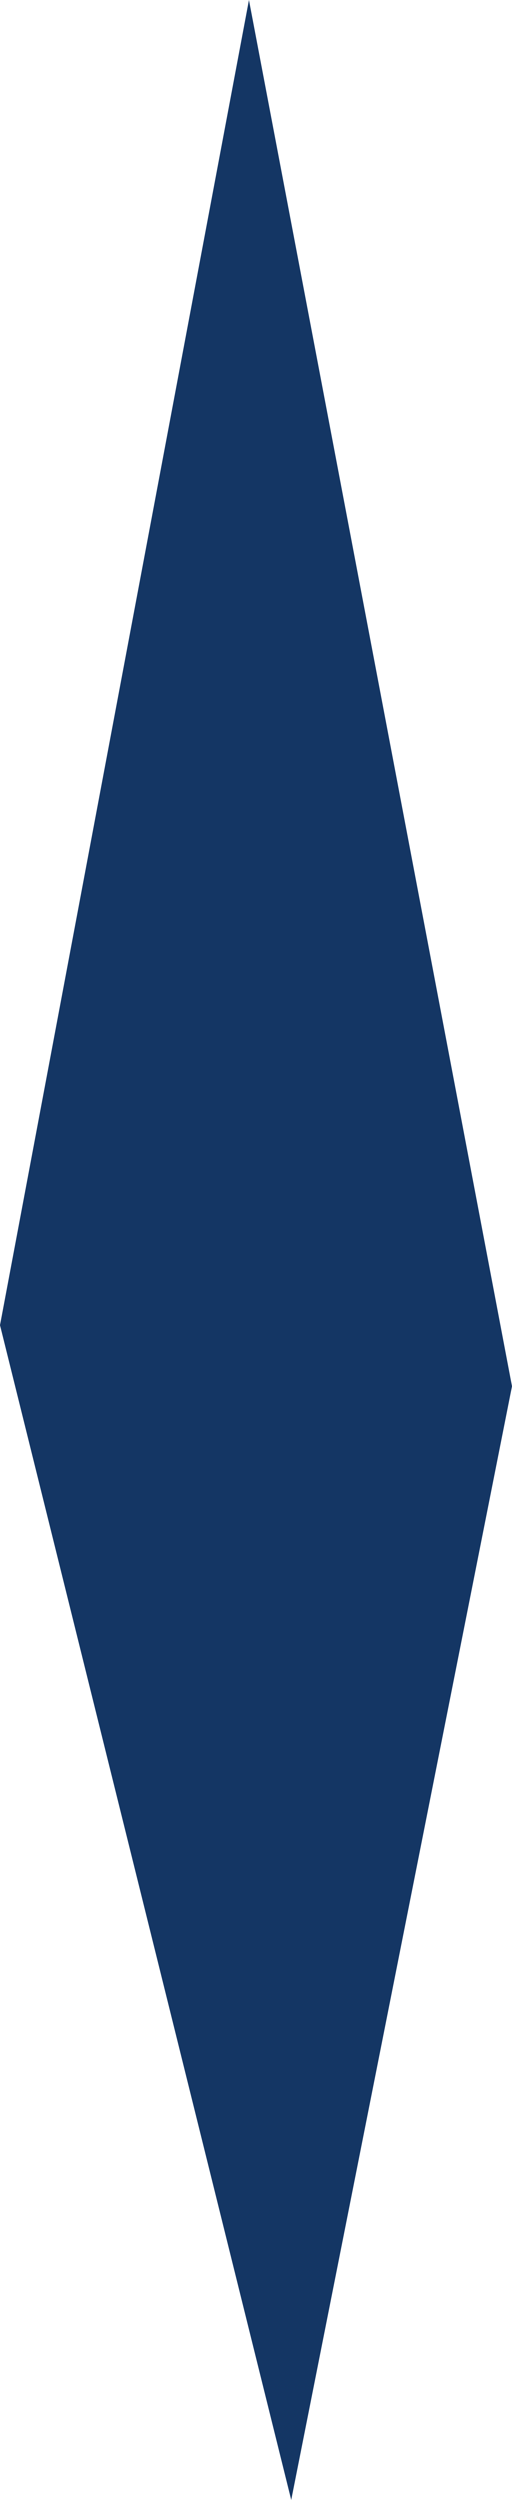<?xml version="1.0" encoding="UTF-8" standalone="no"?>
<svg xmlns:xlink="http://www.w3.org/1999/xlink" height="26.6px" width="5.45px" xmlns="http://www.w3.org/2000/svg">
  <g transform="matrix(1.0, 0.0, 0.0, 1.0, 2.75, 13.3)">
    <path d="M0.35 13.3 L-2.75 0.8 -0.1 -13.3 2.7 1.45 0.35 13.3" fill="#143664" fill-rule="evenodd" stroke="none"/>
  </g>
</svg>
